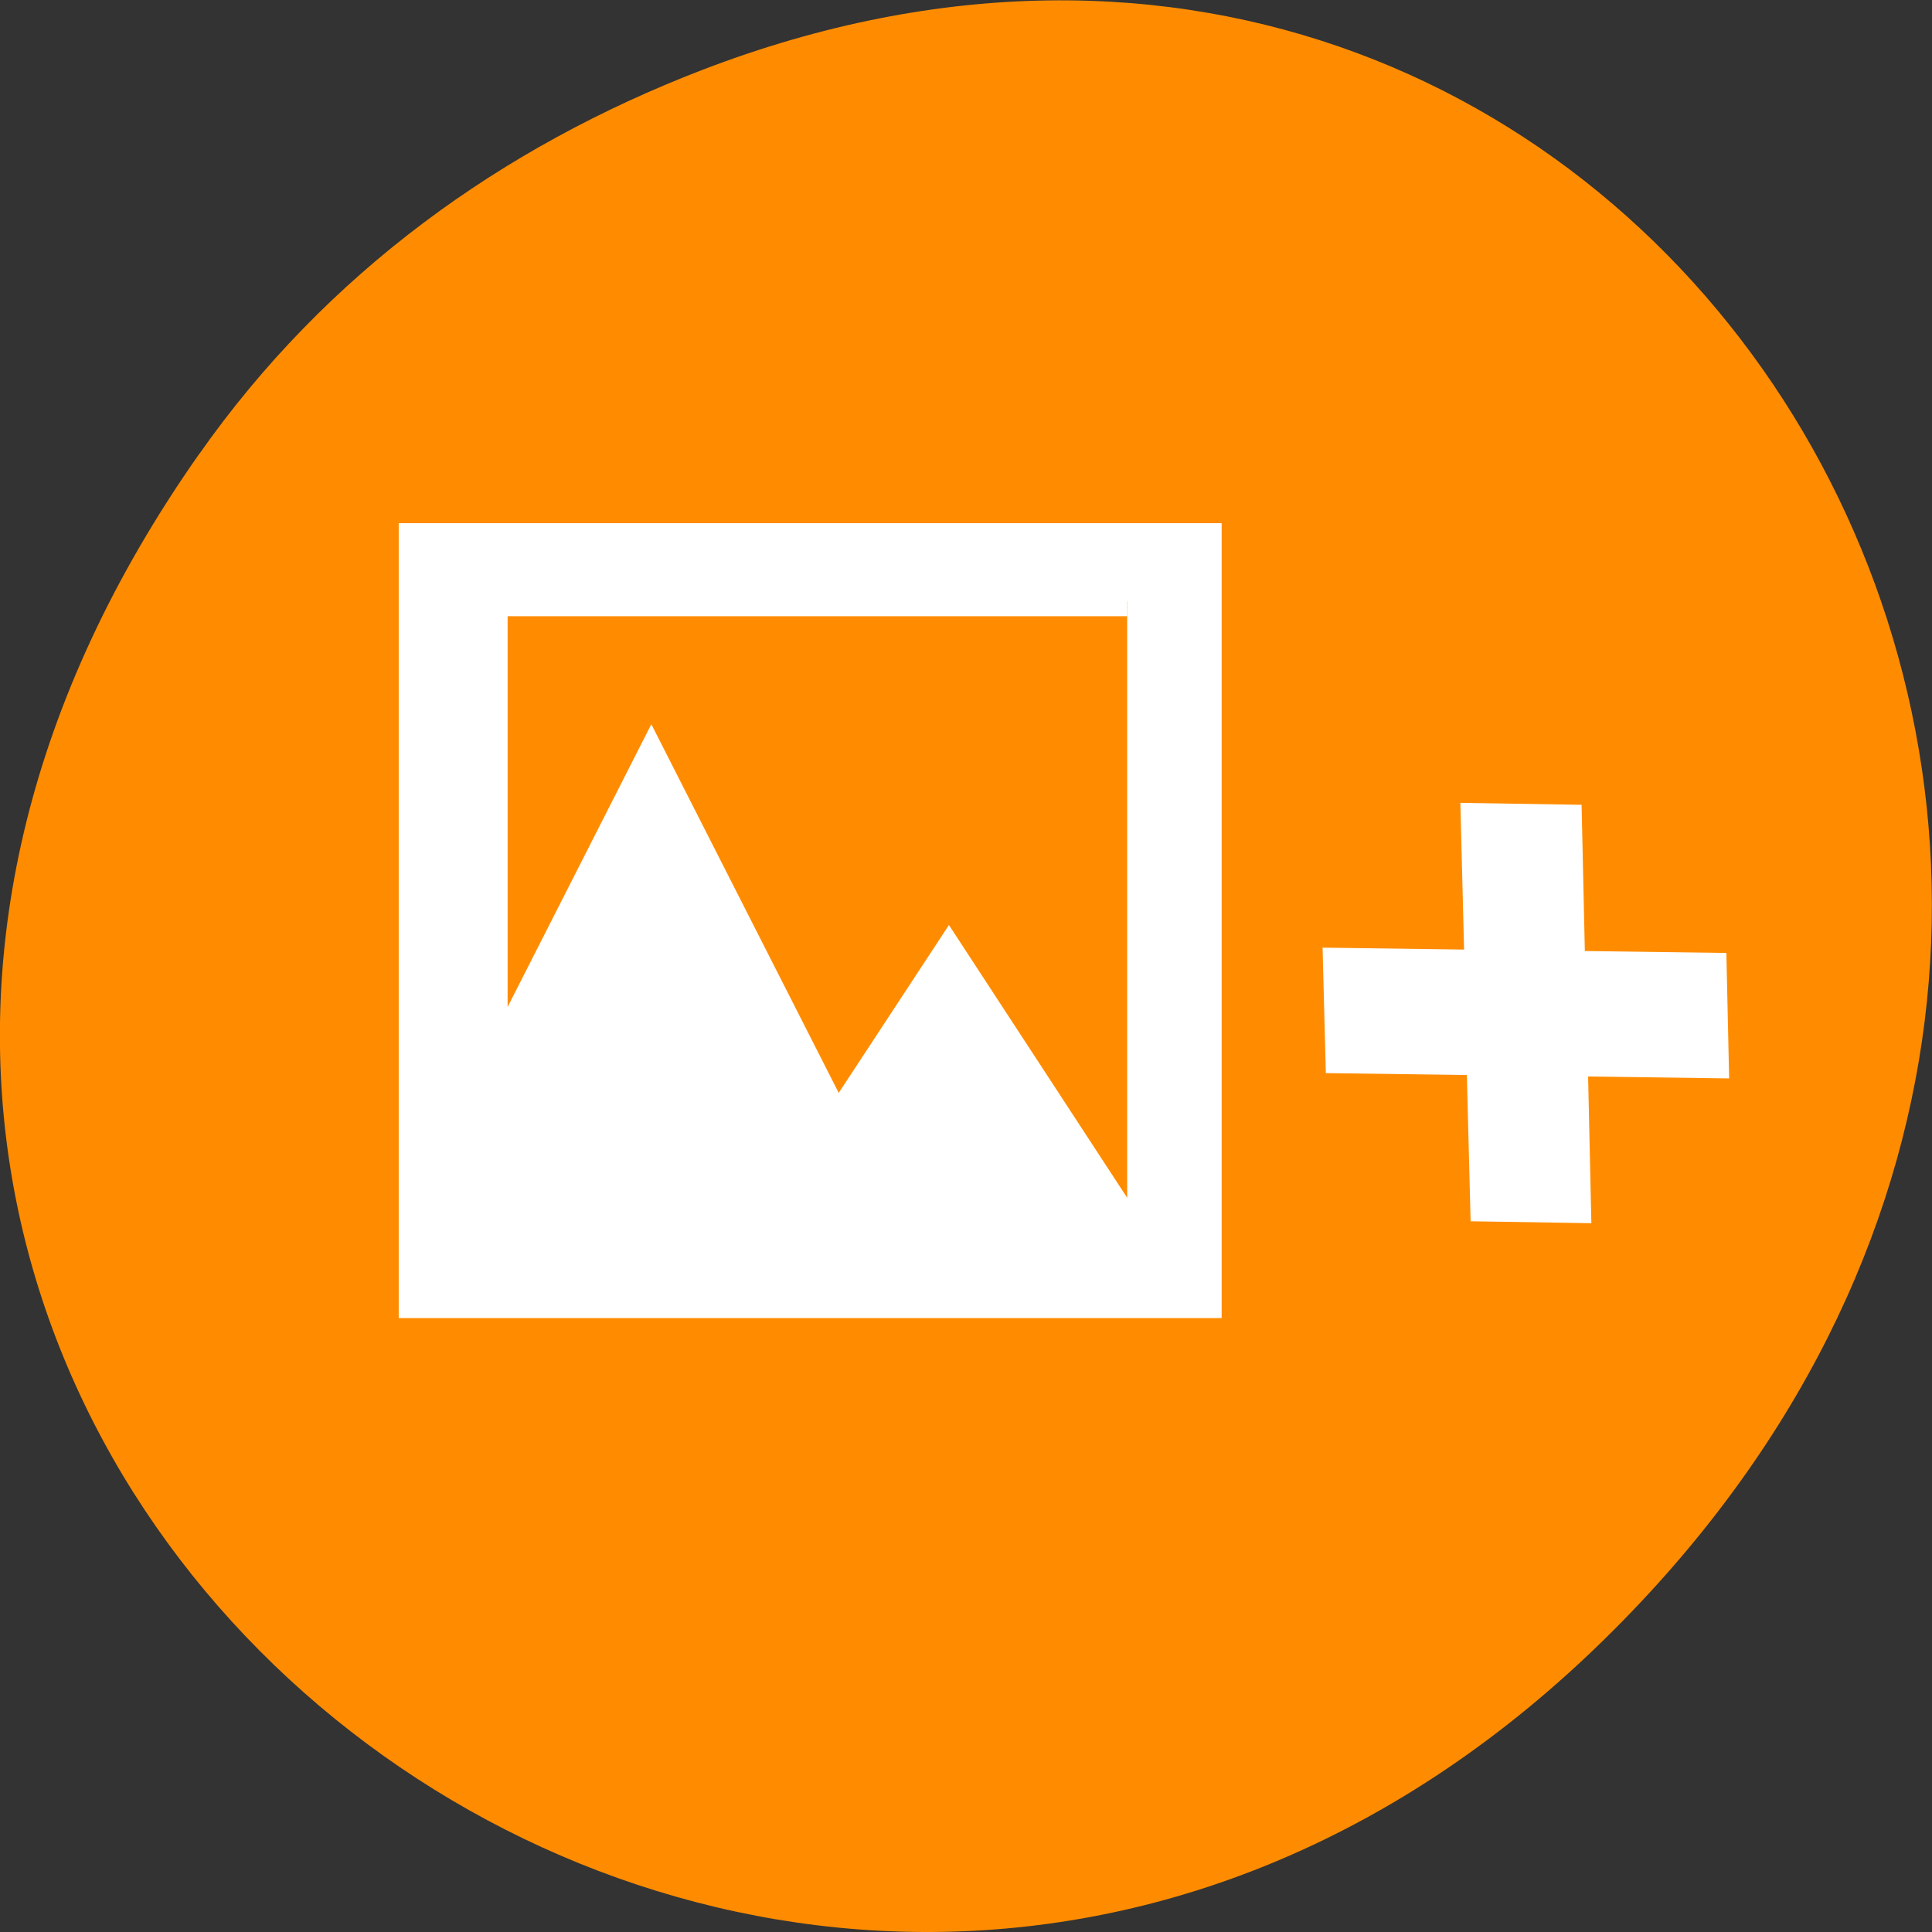 <svg xmlns="http://www.w3.org/2000/svg" viewBox="0 0 16 16"><rect x="0" y="0" width="16" height="16" fill="#333333" stroke="none"/><path d="m 1.648 3.762 c -5.754 8.184 4.871 16.473 11.648 9.805 c 6.387 -6.281 0.465 -16.039 -7.48 -12.988 c -1.656 0.637 -3.113 1.68 -4.168 3.184" style="fill:#ff8c00"/><g style="fill:#fff"><path d="m 161.188 872.673 v 104.188 h -105.938 v -104.188 m 95.312 10.438 h -84.75 v 62.5 l 21.188 -41.688 l 24.812 48.812 l 14.938 -22.75 l 23.812 36.438" transform="matrix(0.062 0 0 0.062 0 -49.773)" style="stroke:#fff;fill-rule:evenodd;stroke-width:3.983"/><path d="m 10.98 8.887 l 1.168 0.016 l 0.031 1.211 l 1 0.016 l -0.027 -1.215 l 1.168 0.016 l -0.023 -1.039 l -1.172 -0.016 l -0.027 -1.211 l -1.004 -0.016 l 0.031 1.215 l -1.172 -0.016"/></g></svg>
